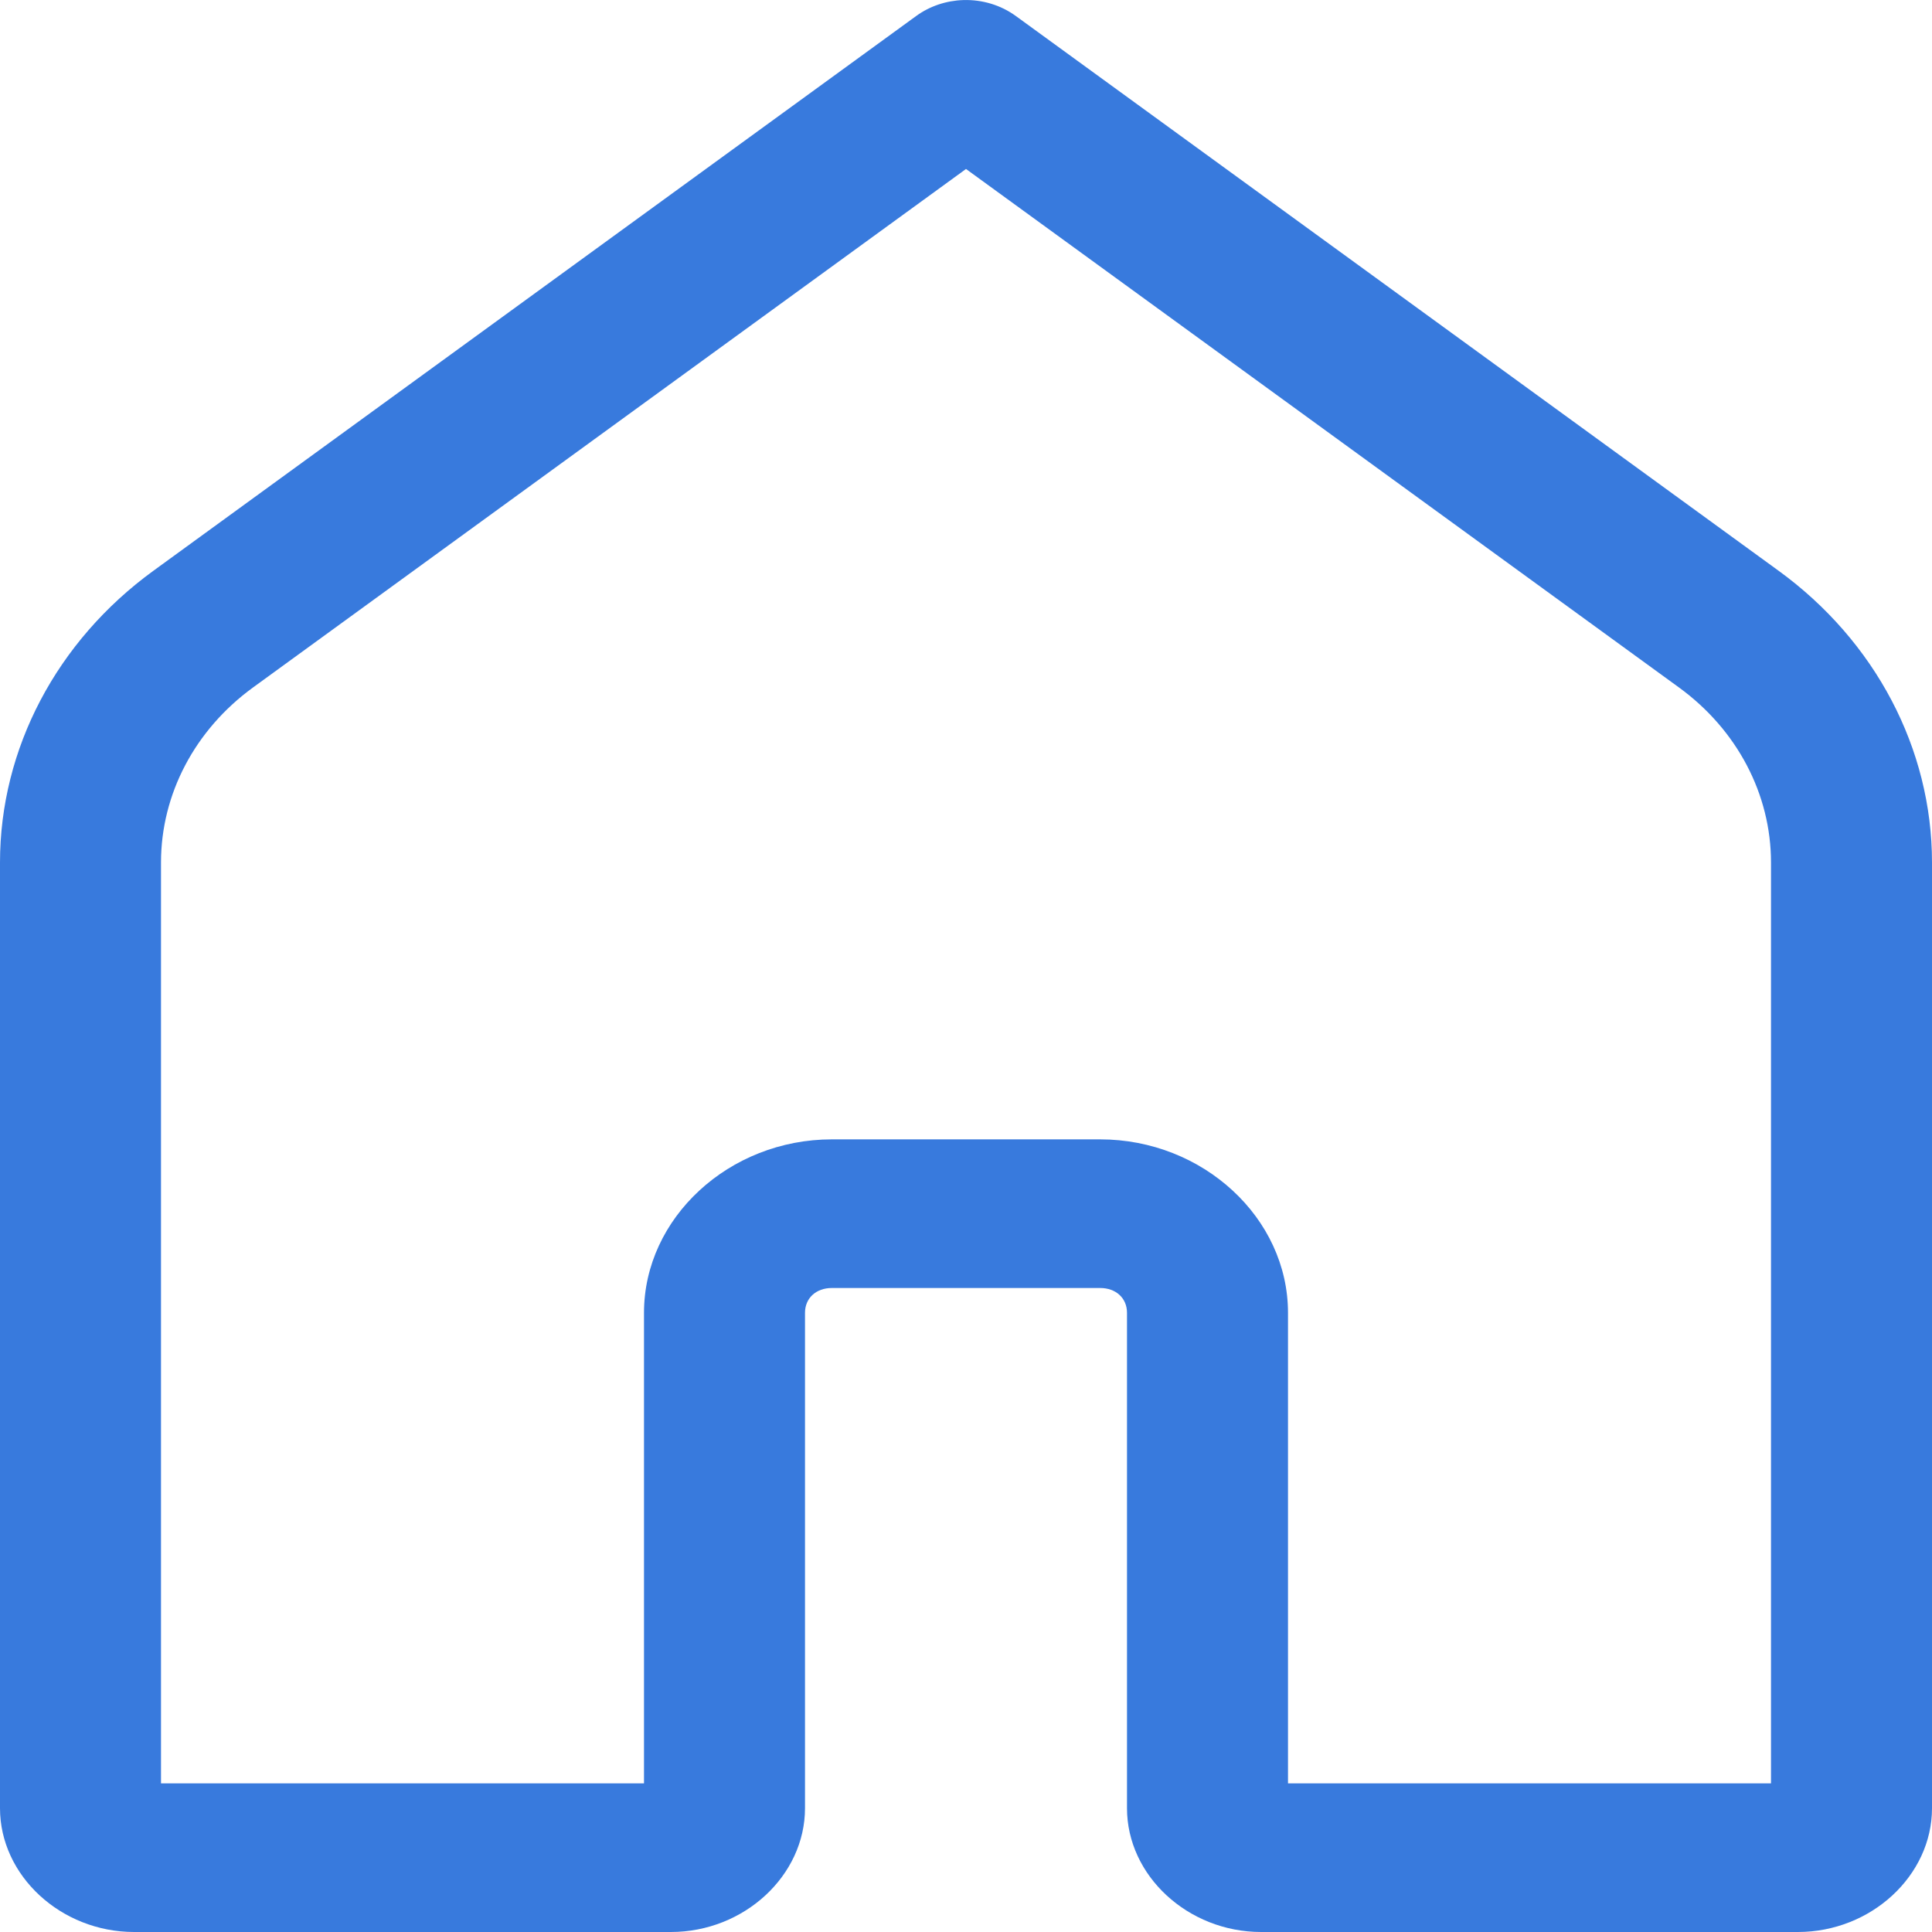 <svg width="30" height="30" viewBox="0 0 30 30" fill="none" xmlns="http://www.w3.org/2000/svg">
<path d="M14.959 0.001C14.693 0.009 14.436 0.096 14.227 0.248L2.383 8.862C0.88 9.955 0 11.626 0 13.393V28.077C0 29.126 0.947 30 2.083 30H10.417C11.553 30 12.5 29.126 12.5 28.077V20.385C12.5 20.158 12.671 20 12.917 20H17.083C17.329 20 17.5 20.158 17.5 20.385V28.077C17.5 29.126 18.447 30 19.583 30H27.917C29.053 30 30 29.126 30 28.077V13.393C30 11.626 29.12 9.955 27.617 8.862L15.773 0.248C15.542 0.08 15.254 -0.008 14.959 0.001ZM15 2.624L26.071 10.675C26.974 11.332 27.5 12.332 27.5 13.393V27.692H20V20.385C20 18.912 18.679 17.692 17.083 17.692H12.917C11.321 17.692 10 18.912 10 20.385V27.692H2.5V13.393C2.5 12.332 3.026 11.332 3.929 10.675L15 2.624Z" fill="#387ADD"/>
</svg>
